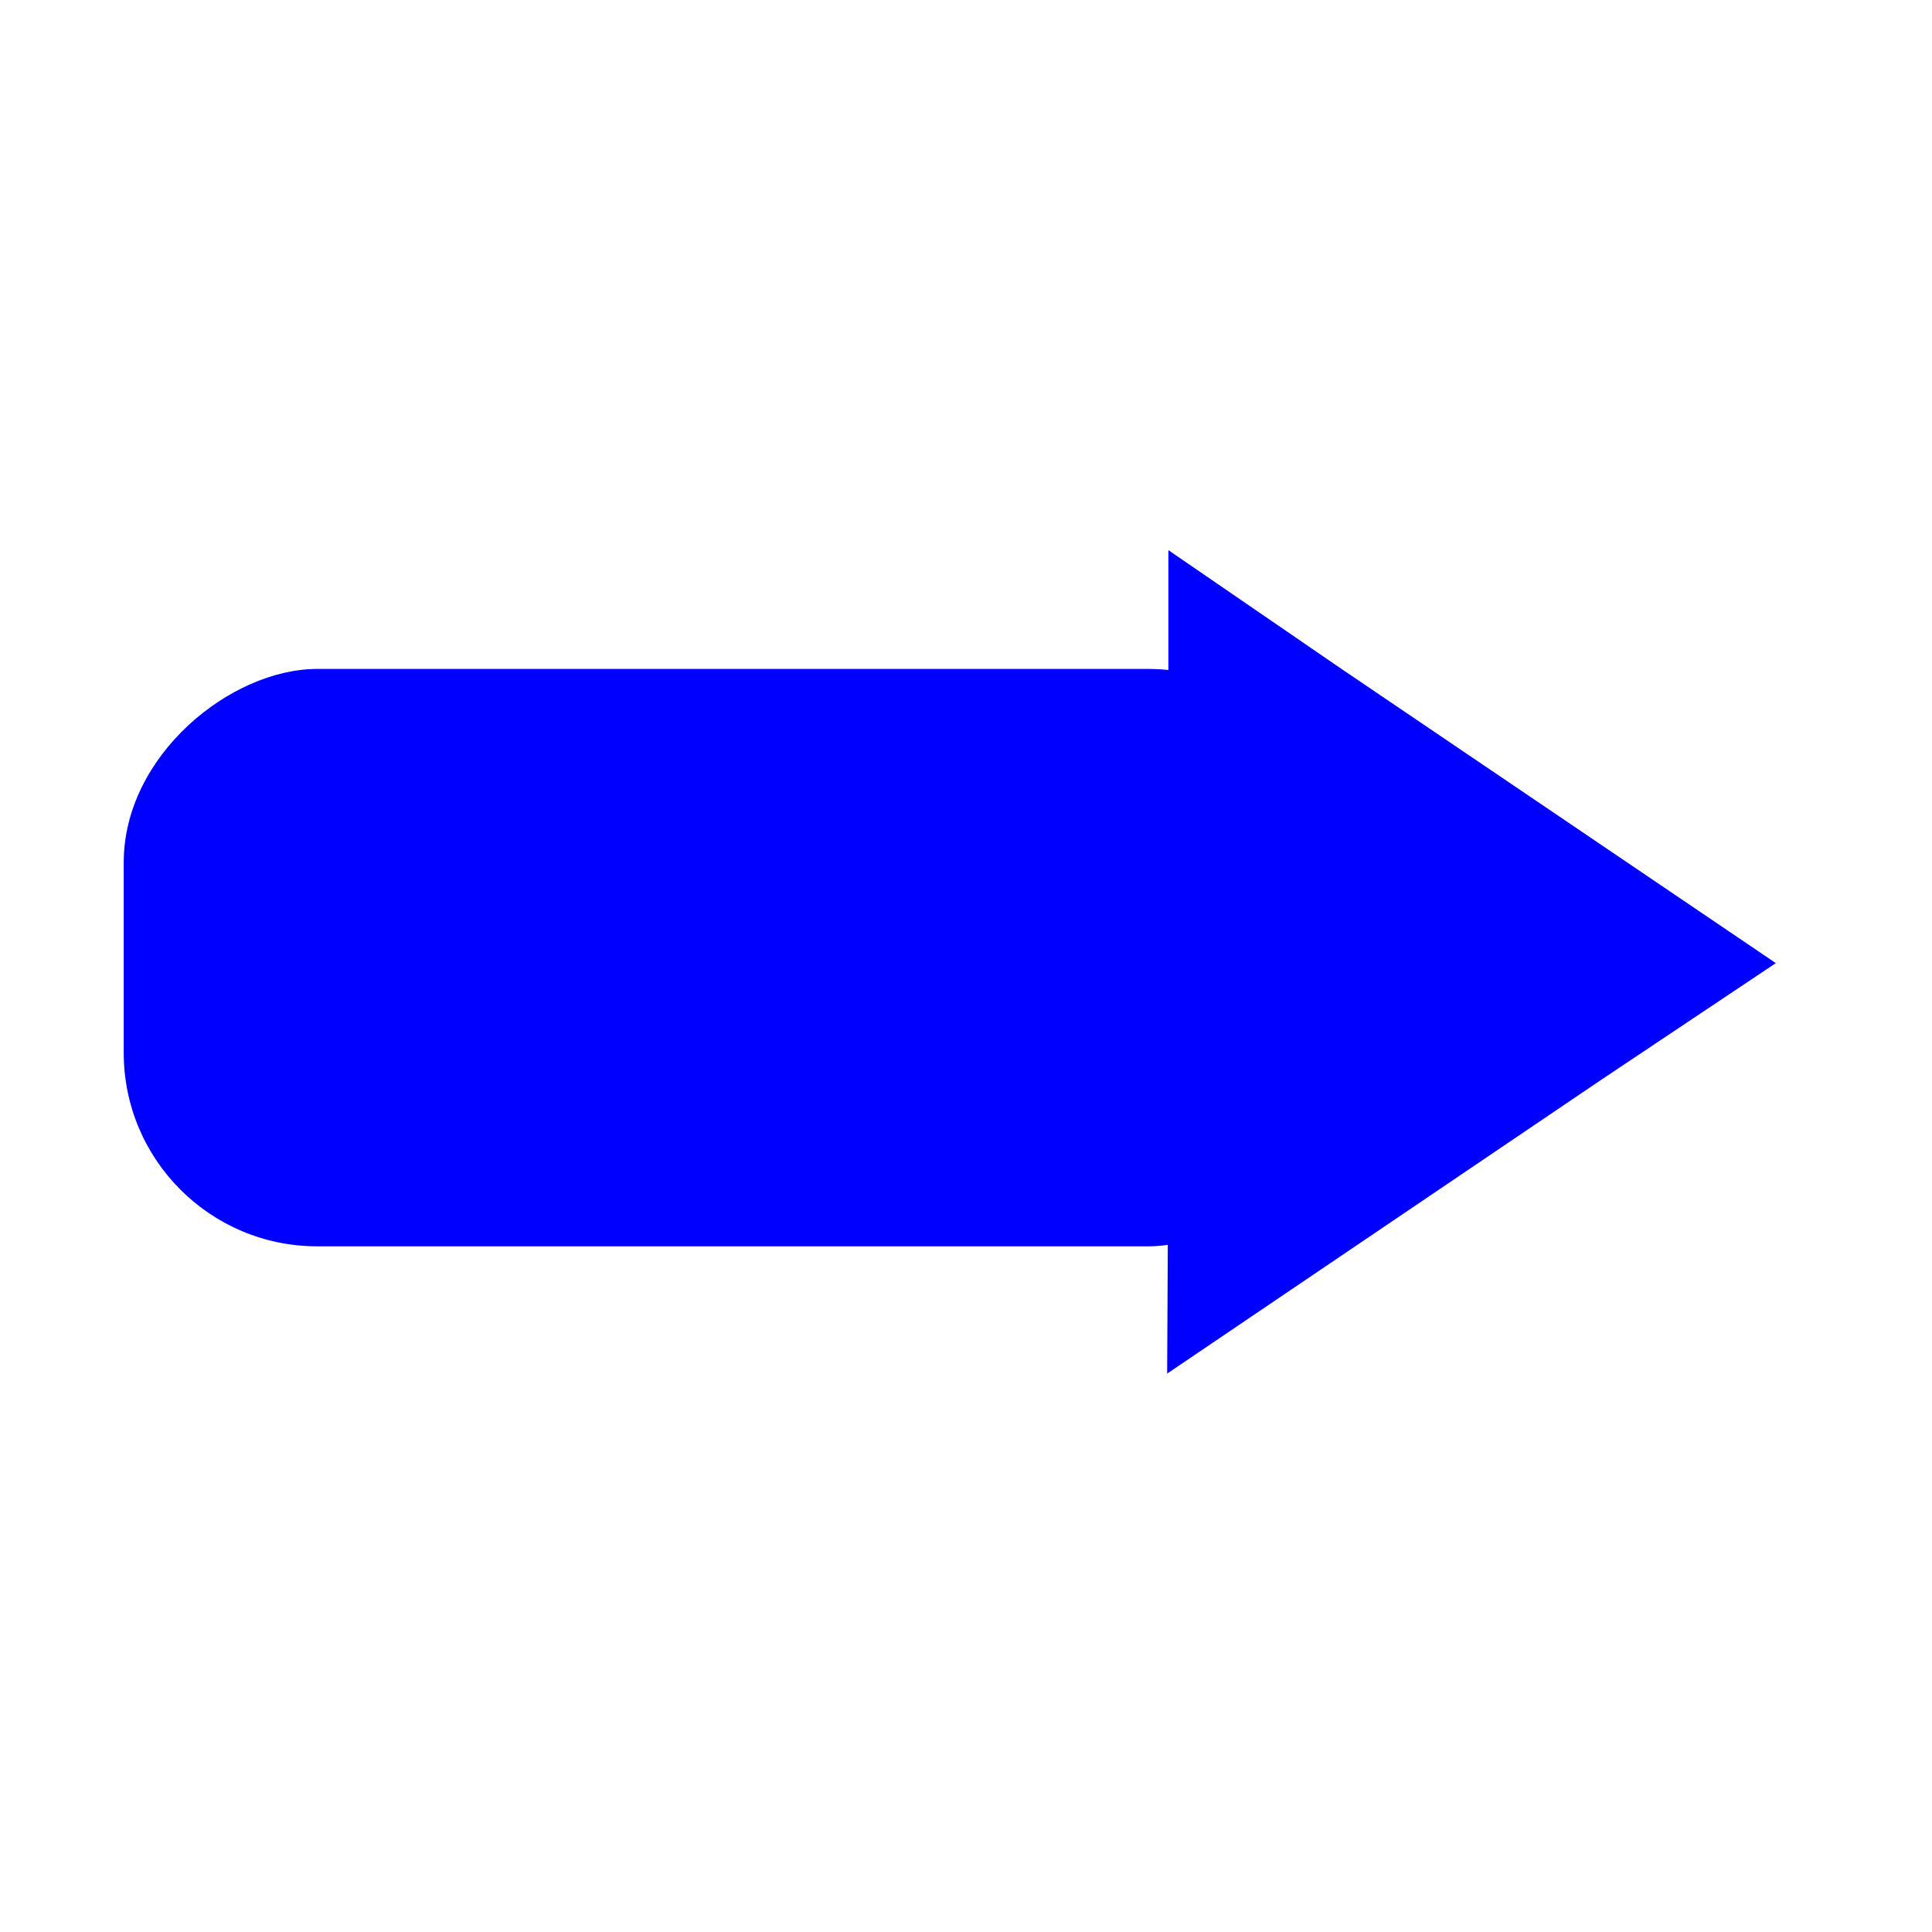 <?xml version="1.0" encoding="UTF-8" standalone="no"?>
<svg
   xmlns:dc="http://purl.org/dc/elements/1.1/"
   xmlns:cc="http://creativecommons.org/ns#"
   xmlns:rdf="http://www.w3.org/1999/02/22-rdf-syntax-ns#"
   xmlns:svg="http://www.w3.org/2000/svg"
   xmlns="http://www.w3.org/2000/svg"
   xmlns:sodipodi="http://sodipodi.sourceforge.net/DTD/sodipodi-0.dtd"
   xmlns:inkscape="http://www.inkscape.org/namespaces/inkscape"
   width="300mm"
   height="300mm"
   viewBox="0 0 300 300"
   version="1.1"
   id="svg16"
   inkscape:version="1.0.1 (3bc2e813f5, 2020-09-07)"
   sodipodi:docname="Blue_arrow.svg">
  <defs
     id="defs10" />
  <sodipodi:namedview
     id="base"
     pagecolor="#ffffff"
     bordercolor="#666666"
     borderopacity="1.0"
     inkscape:pageopacity="0"
     inkscape:pageshadow="2"
     inkscape:zoom="0.43852551"
     inkscape:cx="791.35424"
     inkscape:cy="561.25984"
     inkscape:document-units="mm"
     inkscape:current-layer="layer1"
     inkscape:document-rotation="0"
     showgrid="true"
     inkscape:window-width="1366"
     inkscape:window-height="705"
     inkscape:window-x="-8"
     inkscape:window-y="-8"
     inkscape:window-maximized="1"
     showguides="false"
     inkscape:snap-global="true"
     inkscape:snap-bbox="true"
     inkscape:bbox-paths="false"
     inkscape:snap-bbox-edge-midpoints="true">
    <inkscape:grid
       type="xygrid"
       id="grid13" />
    <sodipodi:guide
       position="179.917,241.792"
       orientation="0,-1"
       id="guide15" />
  </sodipodi:namedview>
  <g
     inkscape:label="Katman 1"
     inkscape:groupmode="layer"
     id="layer1">
    <rect
       style="fill:#0000ff;fill-rule:evenodd;stroke-width:0.28"
       id="rect18"
       width="89.656"
       height="189.1"
       x="103.872"
       y="-208.312"
       ry="30.051"
       inkscape:transform-center-x="34.469203"
       inkscape:transform-center-y="-0.69653061"
       transform="rotate(90)" />
    <path
       sodipodi:type="star"
       style="fill:#0000ff;stroke-width:0.265"
       id="path31"
       sodipodi:sides="3"
       sodipodi:cx="105.3487"
       sodipodi:cy="59.519039"
       sodipodi:r1="82.388191"
       sodipodi:r2="51.160606"
       sodipodi:arg1="2.6197584"
       sodipodi:arg2="3.0268259"
       inkscape:flatsided="false"
       inkscape:rounded="0"
       inkscape:randomized="0"
       d="m 33.926,100.587 20.599,-35.209 50.969,-88.247 20.193,35.444 50.939,88.264 -40.792,-0.234 z"
       inkscape:transform-center-x="-80.251332"
       inkscape:transform-center-y="-0.065109193"
       transform="matrix(0,0.896,-0.764,0,258.277,55.032)" />
  </g>
</svg>
